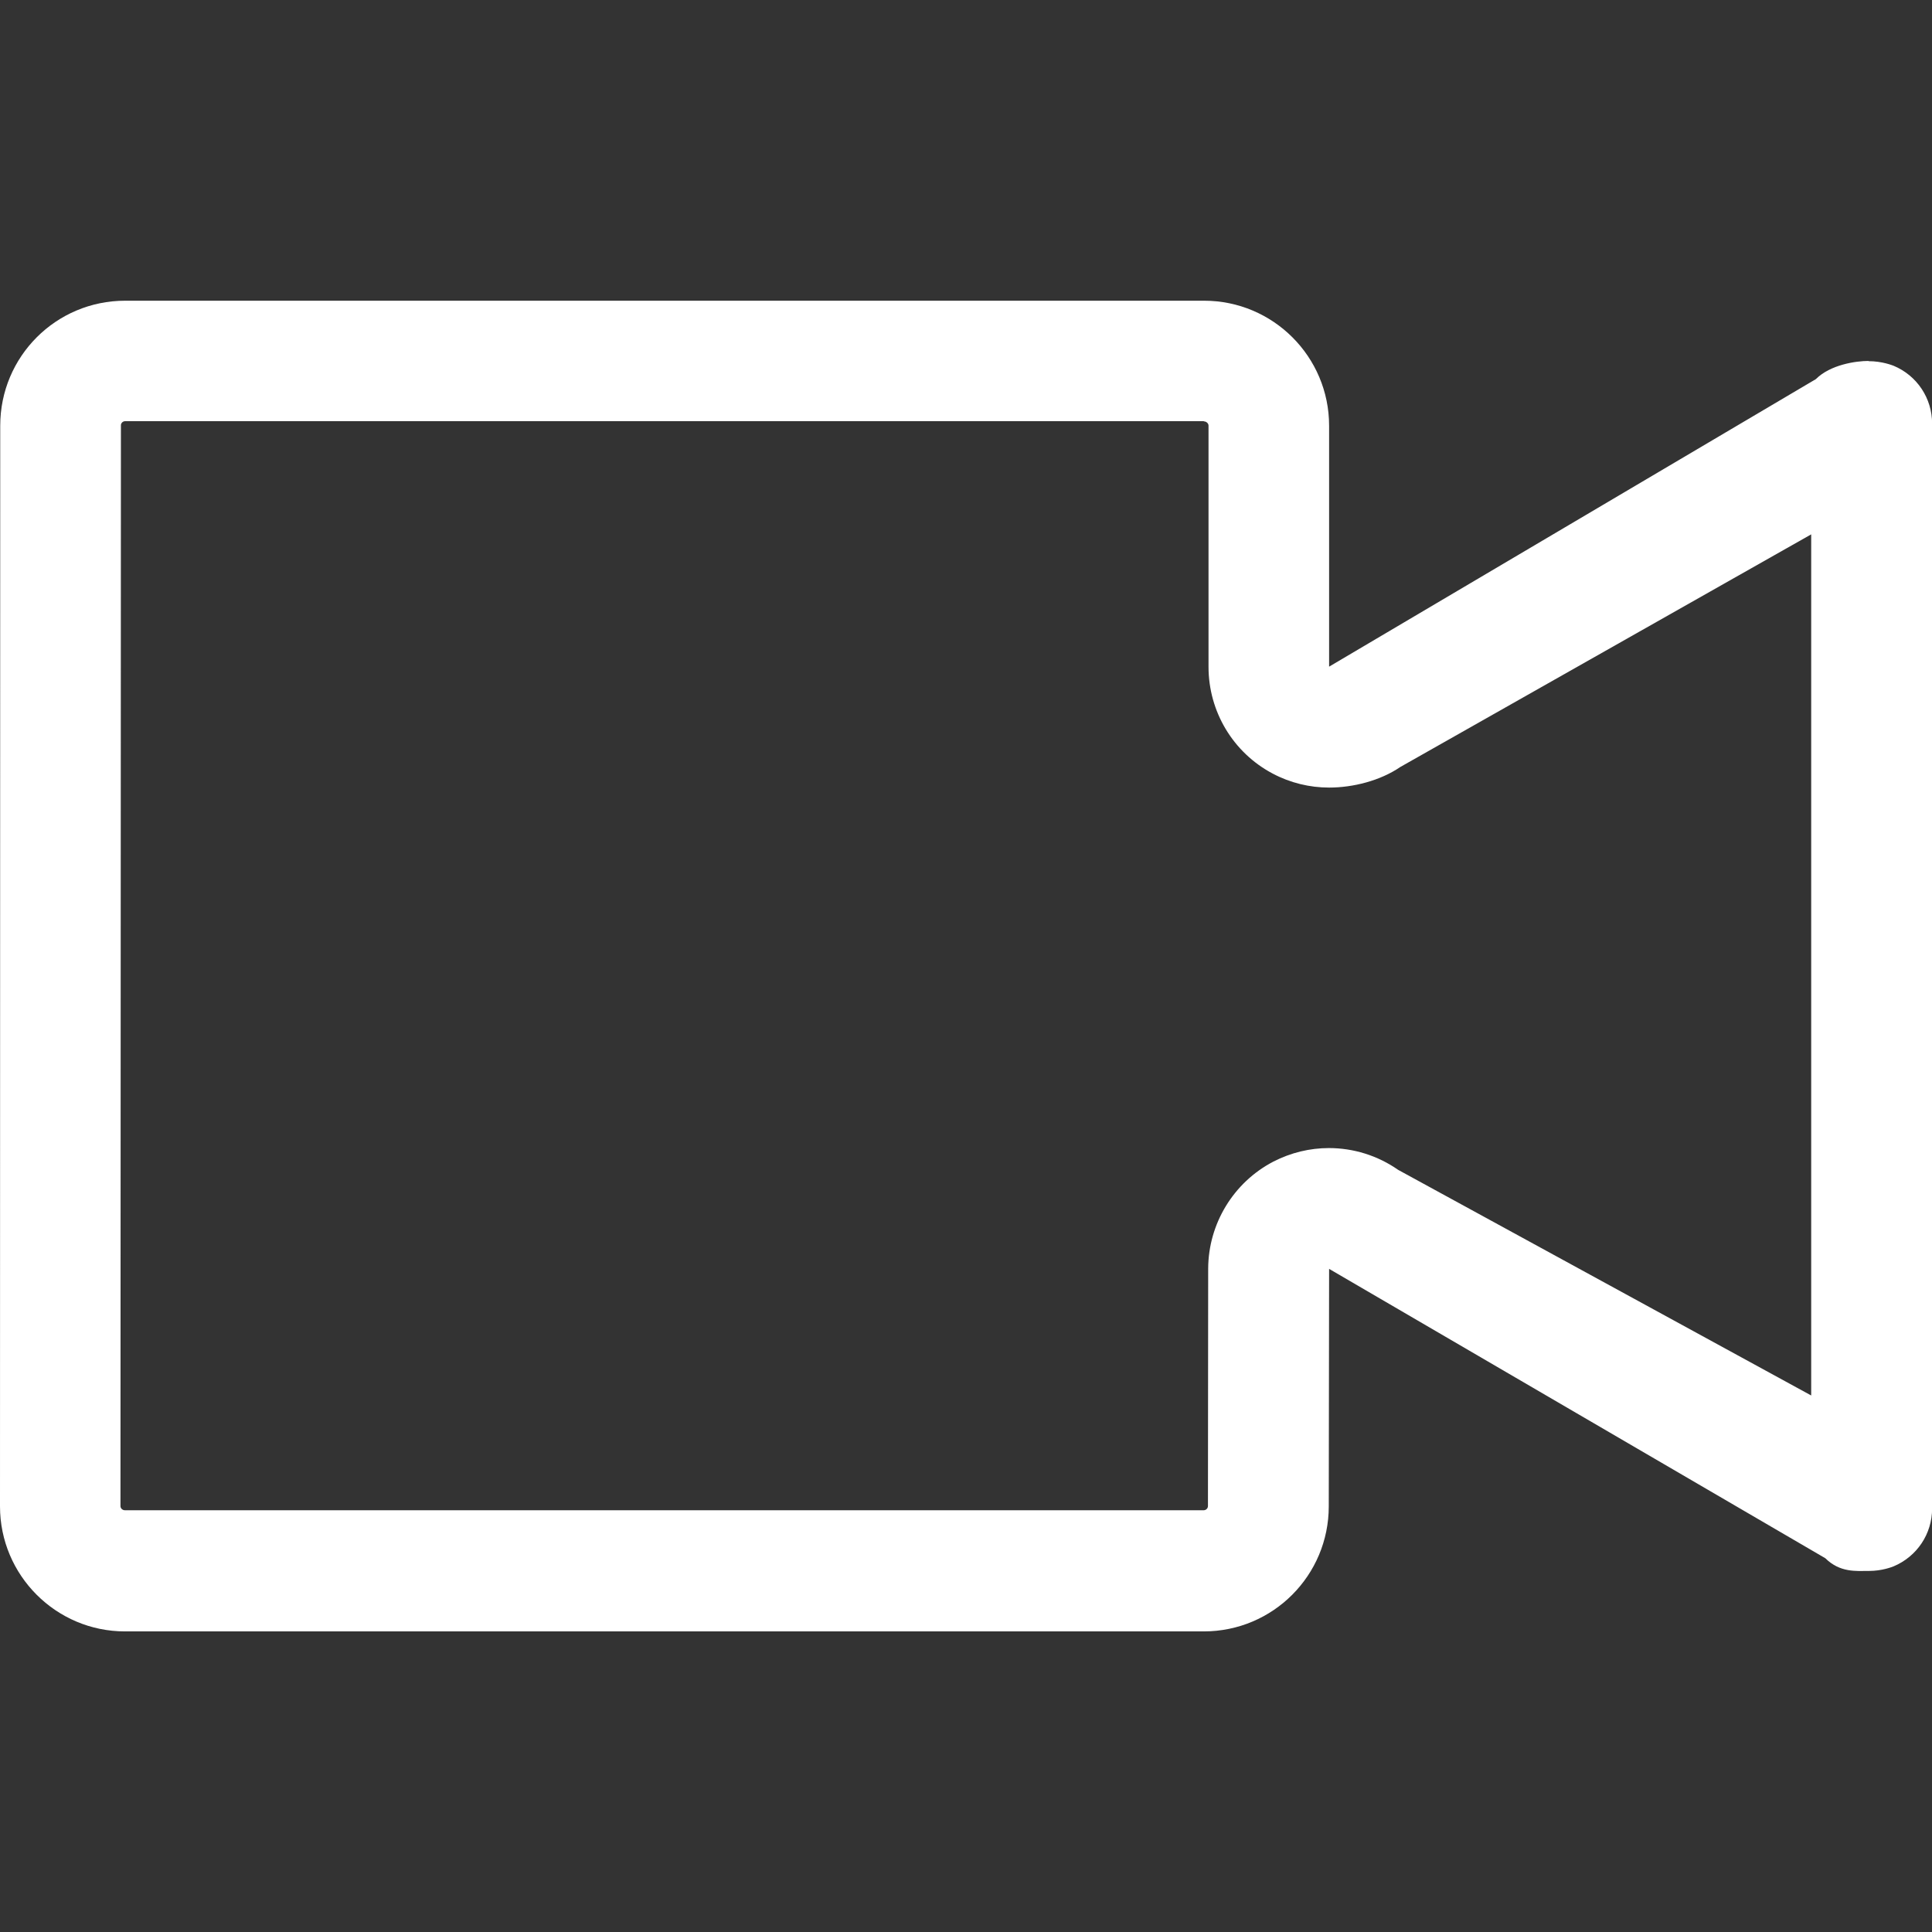 <svg xmlns="http://www.w3.org/2000/svg" width="17" height="17" viewBox="0 0 17 17"><rect x="0" y="0" width="17" height="17" fill="#333333" stroke="none"/><title>camcorder</title><path fill="#fff" d="M10.594 3.708c.02 0 .04.017.04.037v2.123c0 .393.216.754.563.938.156.083.327.124.498.124.21 0 .45-.06.628-.182l3.614-2.046v7.577l-3.634-1.985c-.182-.127-.395-.192-.61-.192-.167 0-.335.04-.49.12-.35.183-.57.546-.572.94l-.002 2.09c0 .02-.017.037-.038.037H1.1c-.022 0-.04-.016-.04-.037l.004-9.51c0-.02.017-.036.038-.036h9.49m5.85-.53c-.113 0-.337.033-.464.16l-4.283 2.53V3.746c0-.607-.493-1.1-1.1-1.1H1.102c-.61 0-1.1.492-1.1 1.1L0 13.255c0 .606.493 1.1 1.1 1.1h9.492c.61 0 1.1-.494 1.1-1.1l.003-2.09 4.366 2.546c.13.128.27.112.384.112.118 0 .205-.036.216-.04.206-.086.34-.285.34-.51V3.728c0-.224-.133-.424-.34-.51-.012-.004-.1-.04-.22-.04z"/></svg>